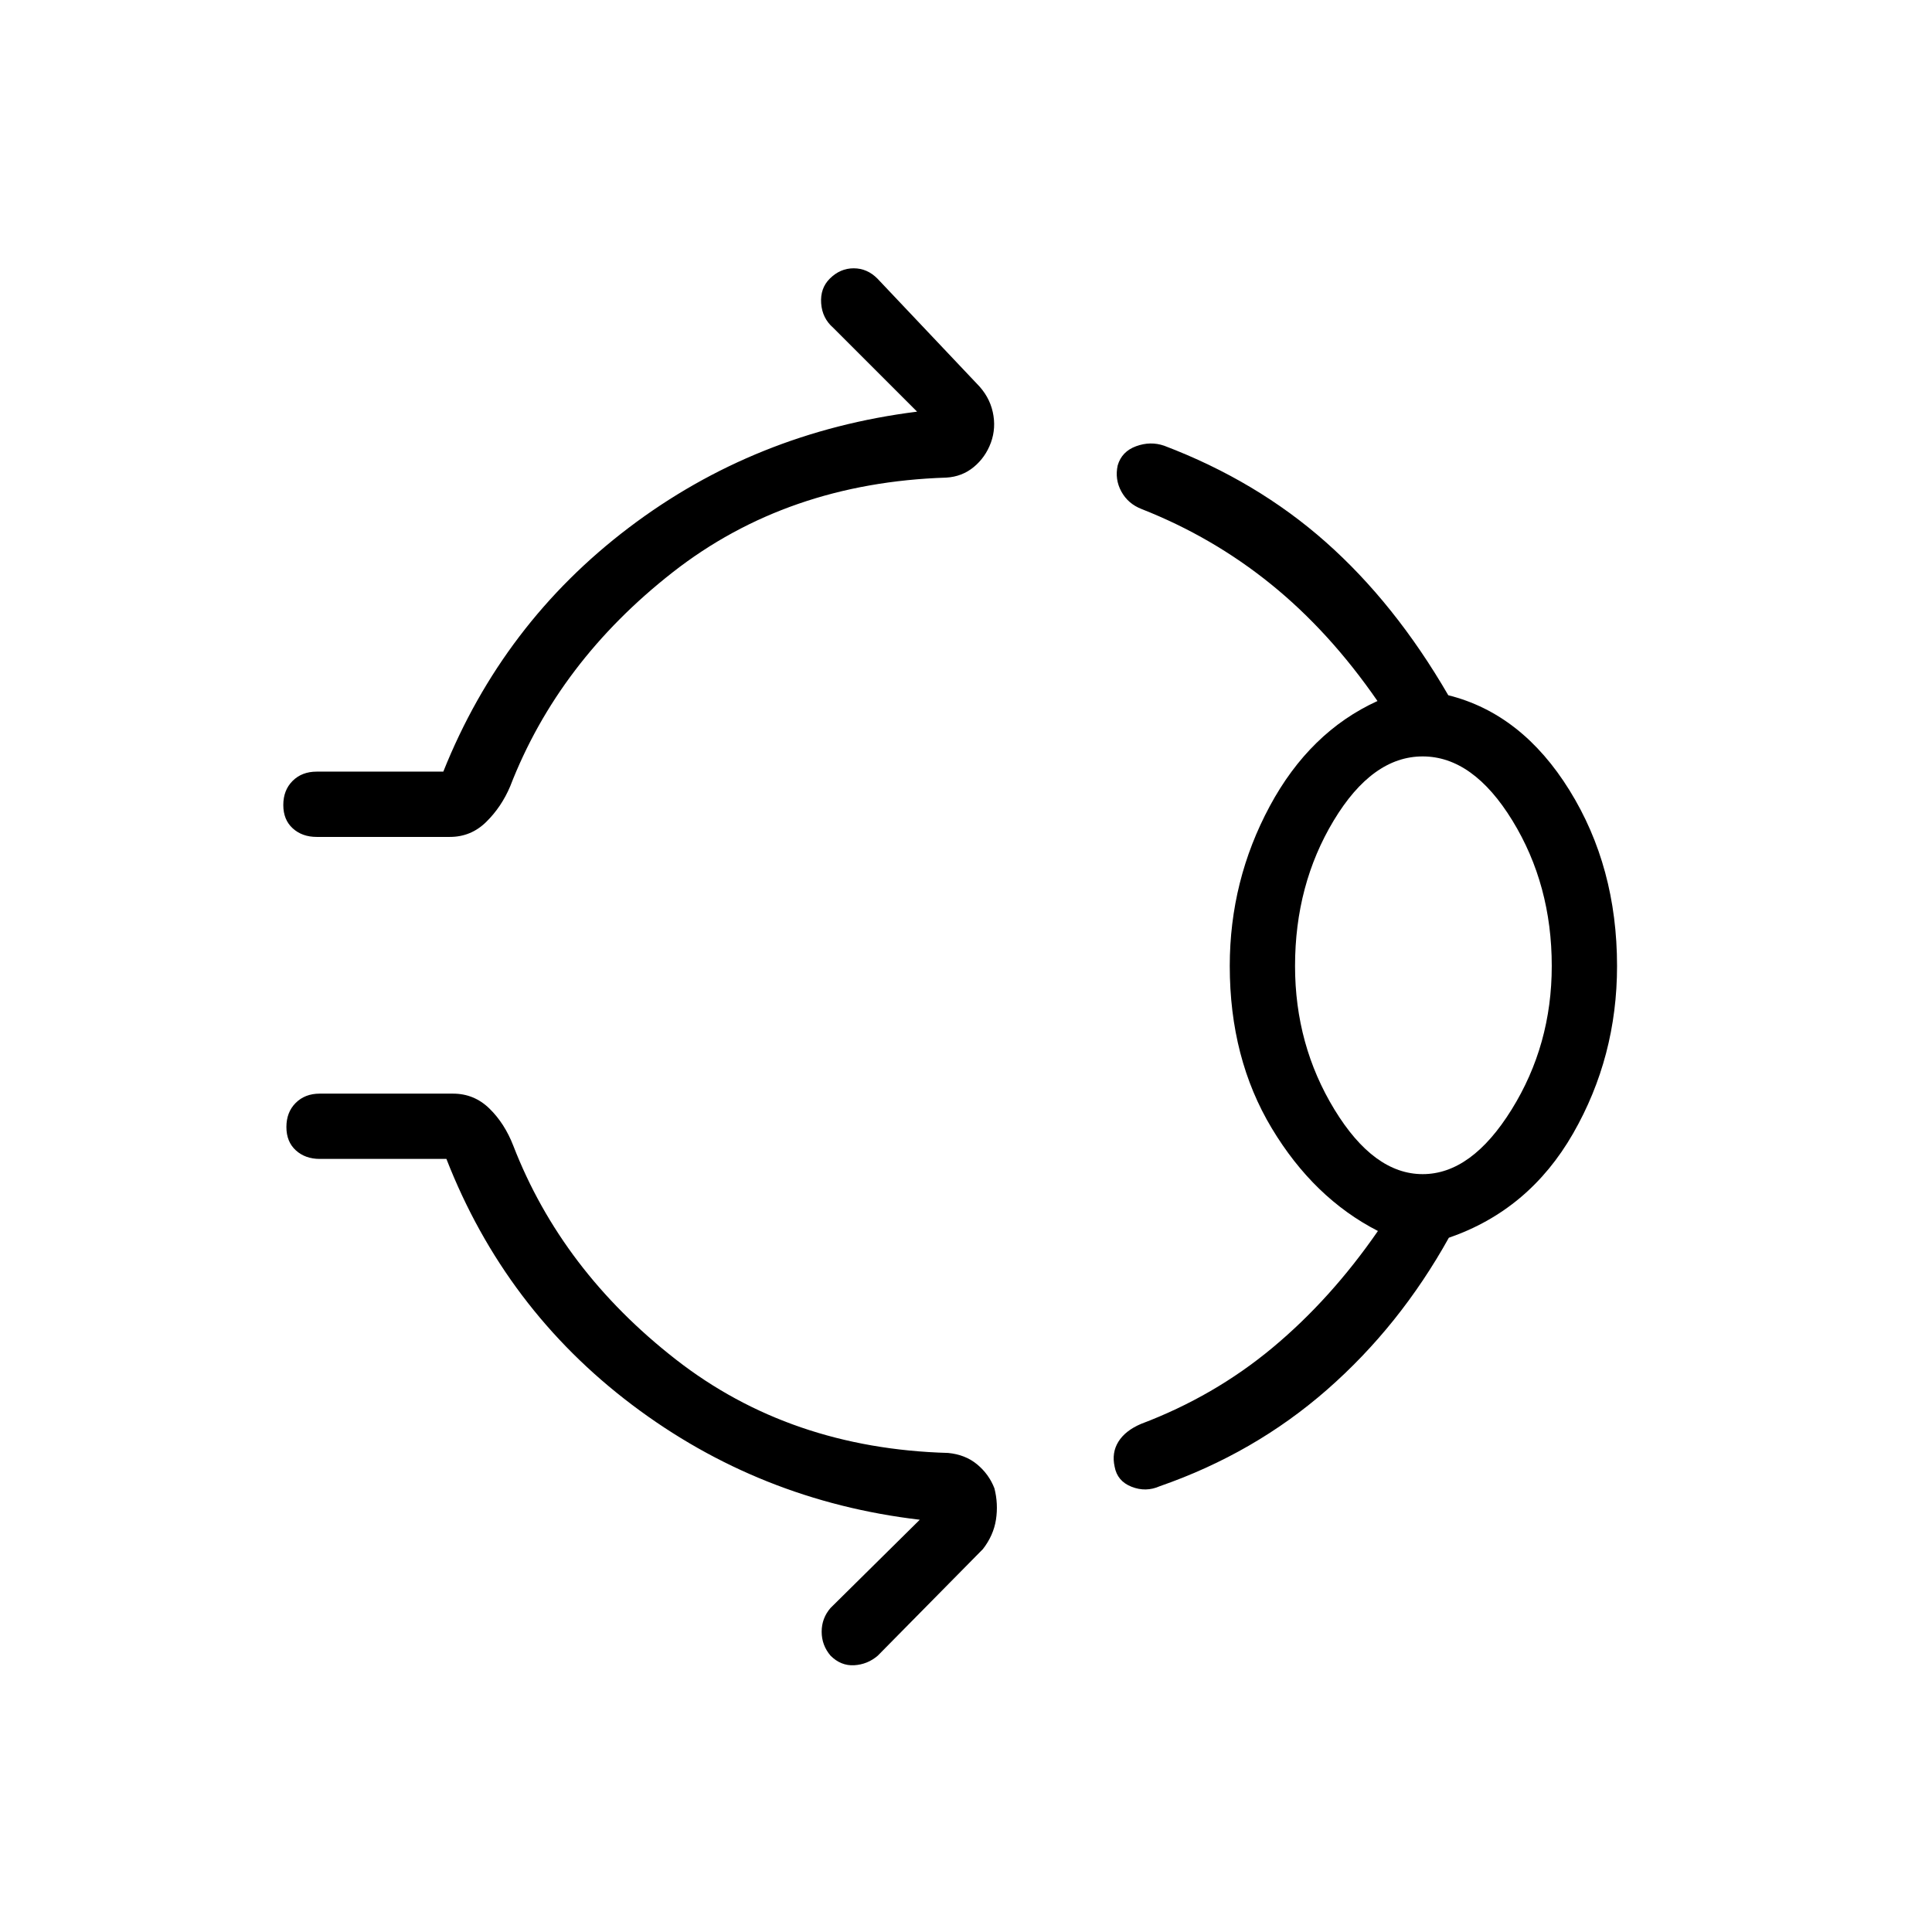 <svg xmlns="http://www.w3.org/2000/svg" height="40" viewBox="0 -960 960 960" width="40"><path d="M412.31-821.54q5.14-5.14 11.88-5.14 6.73 0 11.82 5.14l49.32 52.13q6.2 6.19 7.96 14.1 1.76 7.91-.93 15.28-2.69 7.29-8.5 12.09-5.81 4.8-13.64 5.26-79.05 2.54-135.89 46.99-56.83 44.46-80.83 106.43-4.32 10.21-11.89 17.66-7.57 7.46-18.07 7.46h-66.19q-7.2 0-11.89-4.26-4.69-4.25-4.69-11.6t4.61-11.96q4.62-4.62 11.97-4.62h62.93q29.49-73.71 92.2-121.24 62.71-47.53 143.22-57.63l-41.69-41.69q-5.47-4.76-5.98-12.18-.52-7.42 4.28-12.22ZM611.06-480q0-42.46 19.87-79.4 19.86-36.93 53.53-52.27-23.86-34.54-52.9-58.02-29.03-23.49-64.28-37.36-6.78-2.63-10.1-8.73-3.32-6.09-1.8-12.99 2.03-6.9 9.14-9.5 7.11-2.6 13.93-.26 45.95 17.45 80.31 47.88 34.37 30.42 60.88 76.11 36.63 9.14 60.24 47.24 23.62 38.09 23.62 87.3 0 45.13-21.83 83.2-21.84 38.07-61.75 51.83-24.38 43.85-60.52 75.5-36.13 31.64-83.14 47.97-6.9 3.06-14 .26-7.11-2.8-8.41-9.99-1.53-6.9 1.87-12.39 3.41-5.5 11.24-8.85 36.4-13.75 65.35-37.86 28.95-24.11 52.37-58-31.89-16.34-52.75-51.05-20.87-34.71-20.87-80.62Zm95.86 103.42q24.26 0 44.2-32.1T771.06-480q0-40.37-19.55-72.26-19.56-31.88-44.59-31.88-25.02 0-44.22 31.88-19.2 31.89-19.2 72.26 0 39.22 19.58 71.32 19.59 32.1 43.84 32.1ZM412.69-137.31q-4.41-5.18-4.41-11.9 0-6.71 4.41-11.8l44.34-43.84q-79.8-9.38-142.99-57.12-63.18-47.74-92.22-122.17h-62.94q-7.19 0-11.88-4.26-4.69-4.25-4.69-11.6t4.61-11.96q4.62-4.62 11.96-4.62h66.2q10.5 0 18.07 7.37 7.57 7.36 11.89 18.47 24 61.97 80.75 106.23 56.76 44.27 135.3 46.47 8.56.8 14.45 5.69 5.88 4.89 8.58 11.88 1.97 7.7.78 15.53-1.2 7.84-6.49 14.67l-52.24 52.96q-5.09 4.37-11.71 4.76-6.63.38-11.77-4.76ZM706.92-480Z"/></svg>